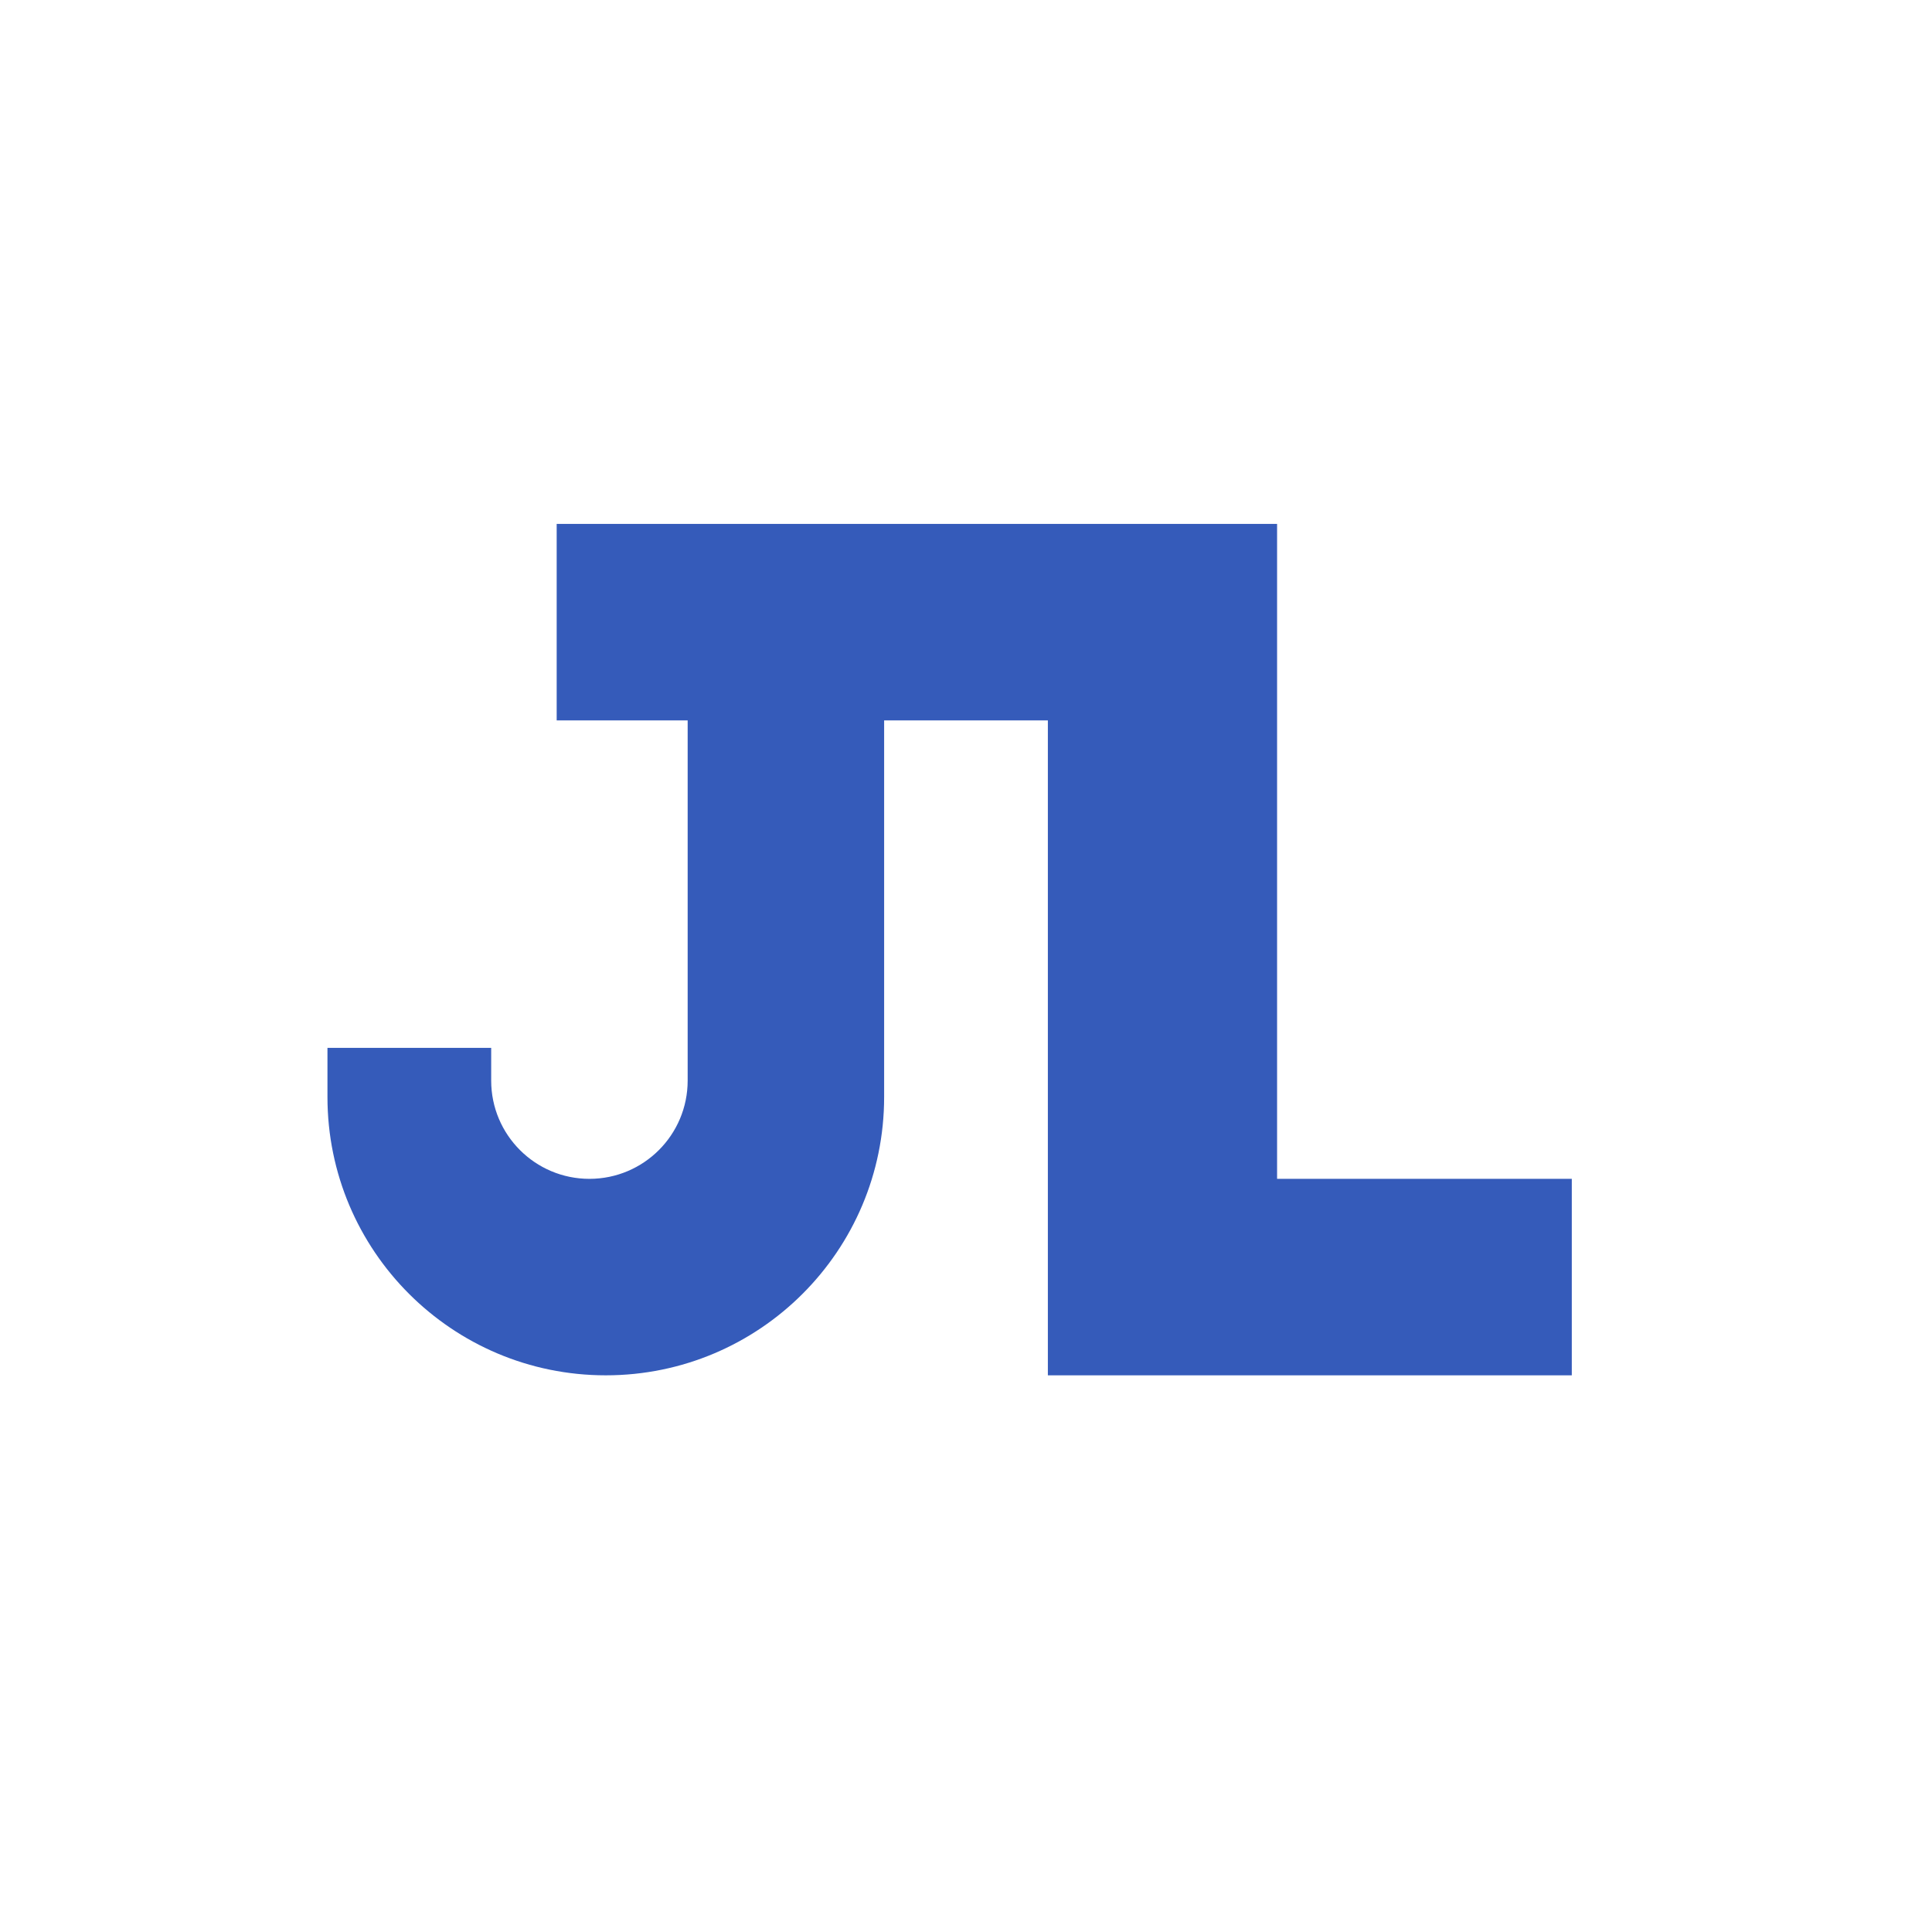 <svg width="59" height="59" viewBox="0 0 59 59" fill="none" xmlns="http://www.w3.org/2000/svg">
<path fill-rule="evenodd" clip-rule="evenodd" d="M32 16H27H21H17V22H21V32V33C21 34.657 19.657 36 18 36C16.343 36 15 34.657 15 33V32H10V33.5C10 38.194 13.806 42 18.5 42C23.194 42 27 38.194 27 33.5V32V22H32V36V42H39H48V36H39V22V16H32Z" fill="#355BBA"/>
</svg>
